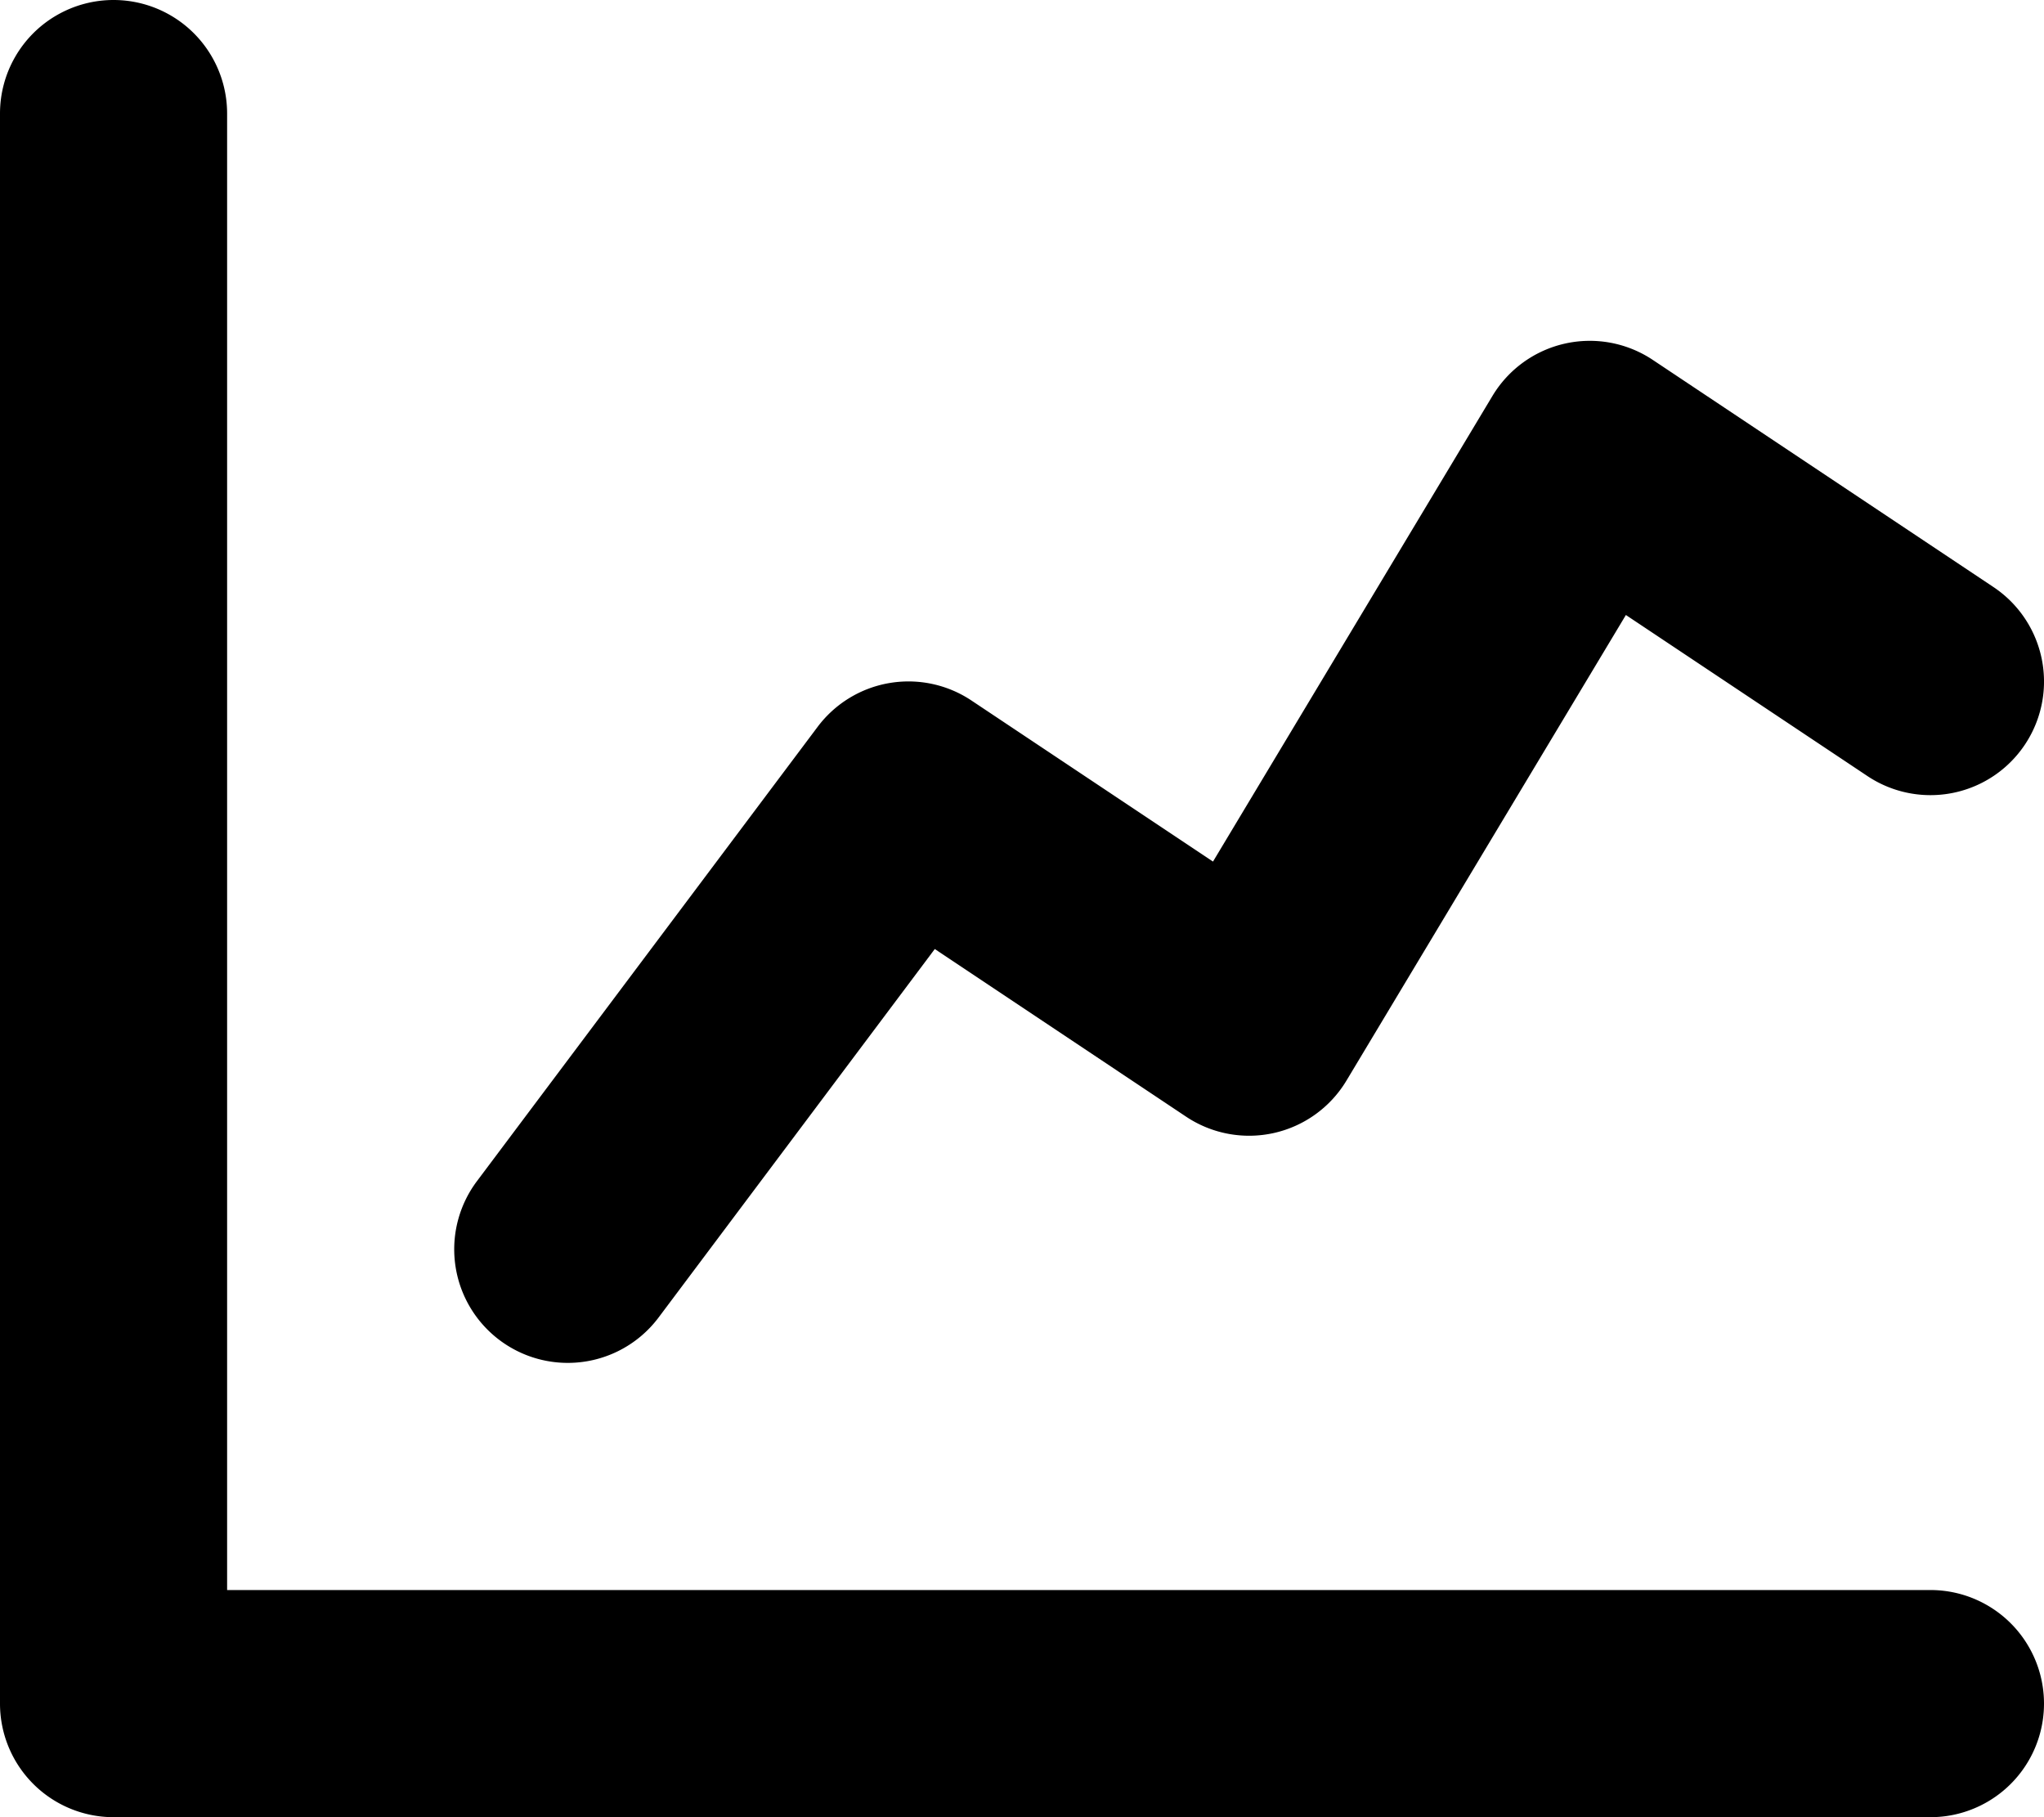 <svg xmlns="http://www.w3.org/2000/svg" fill="currentColor" viewBox="0 0 18 16">
  <g >
    <path d="M17 14H2V1a1 1 0 0 0-2 0v14a1 1 0 0 0 1 1h16a1 1 0 0 0 0-2Z"/>
    <path d="M5 12a.999.999 0 0 0 .8-.4l2.432-3.244 2.213 1.476a1 1 0 0 0 1.412-.317l2.461-4.1 2.127 1.418a1 1 0 0 0 1.11-1.664l-3-2a1 1 0 0 0-1.412.317l-2.461 4.1-2.127-1.418A1 1 0 0 0 7.2 6.4l-3 4A1 1 0 0 0 5 12Z"/>
  </g>
</svg>
